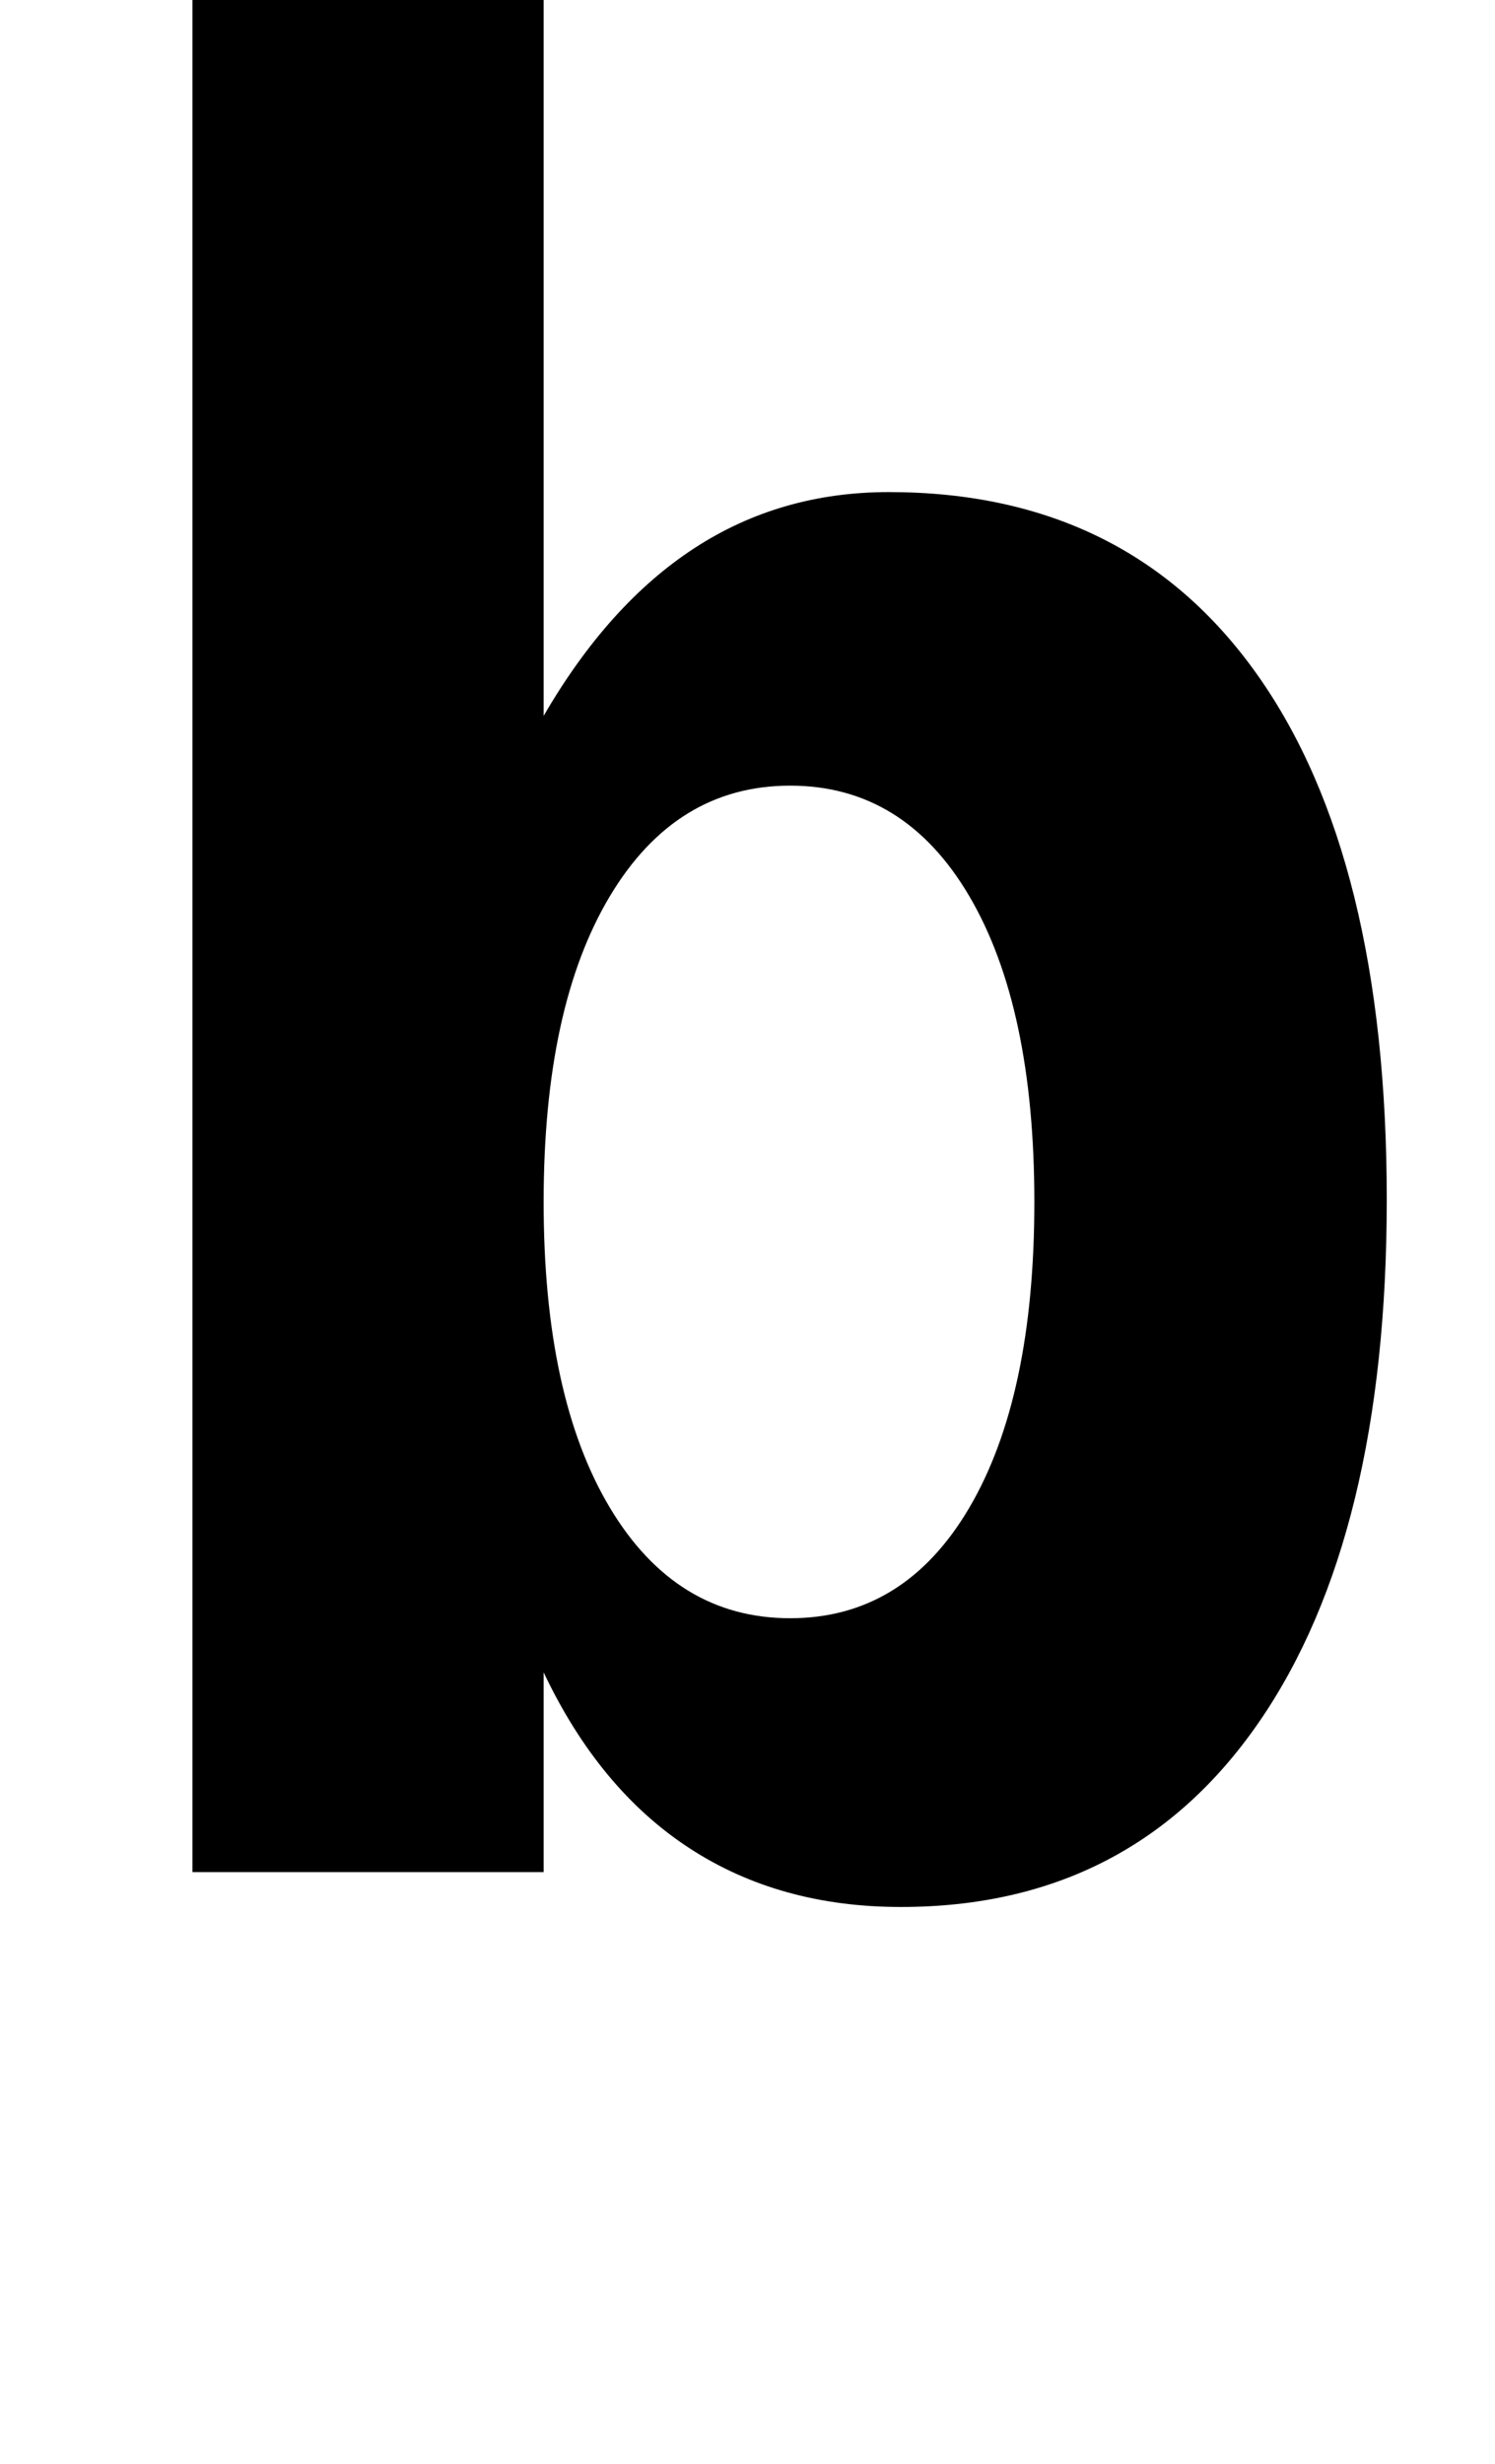 <?xml version="1.0" standalone="no"?>
<!DOCTYPE svg PUBLIC "-//W3C//DTD SVG 1.1//EN" "http://www.w3.org/Graphics/SVG/1.1/DTD/svg11.dtd" >
<svg xmlns="http://www.w3.org/2000/svg" xmlns:xlink="http://www.w3.org/1999/xlink" version="1.1" viewBox="-10 0 1243 2048">
   <path fill="currentColor"
d="M850 999q0 -162 -54 -254t-149 -92t-150 92t-55 254t55 254t150 92t149 -92t54 -254zM442 595q54 -93 125.5 -139.5t161.5 -46.5q199 0 306.5 152t107.5 436q0 280 -106 434t-298 154q-101 0 -176 -49t-121 -146v166h-292v-1556h292v595z" />
</svg>
